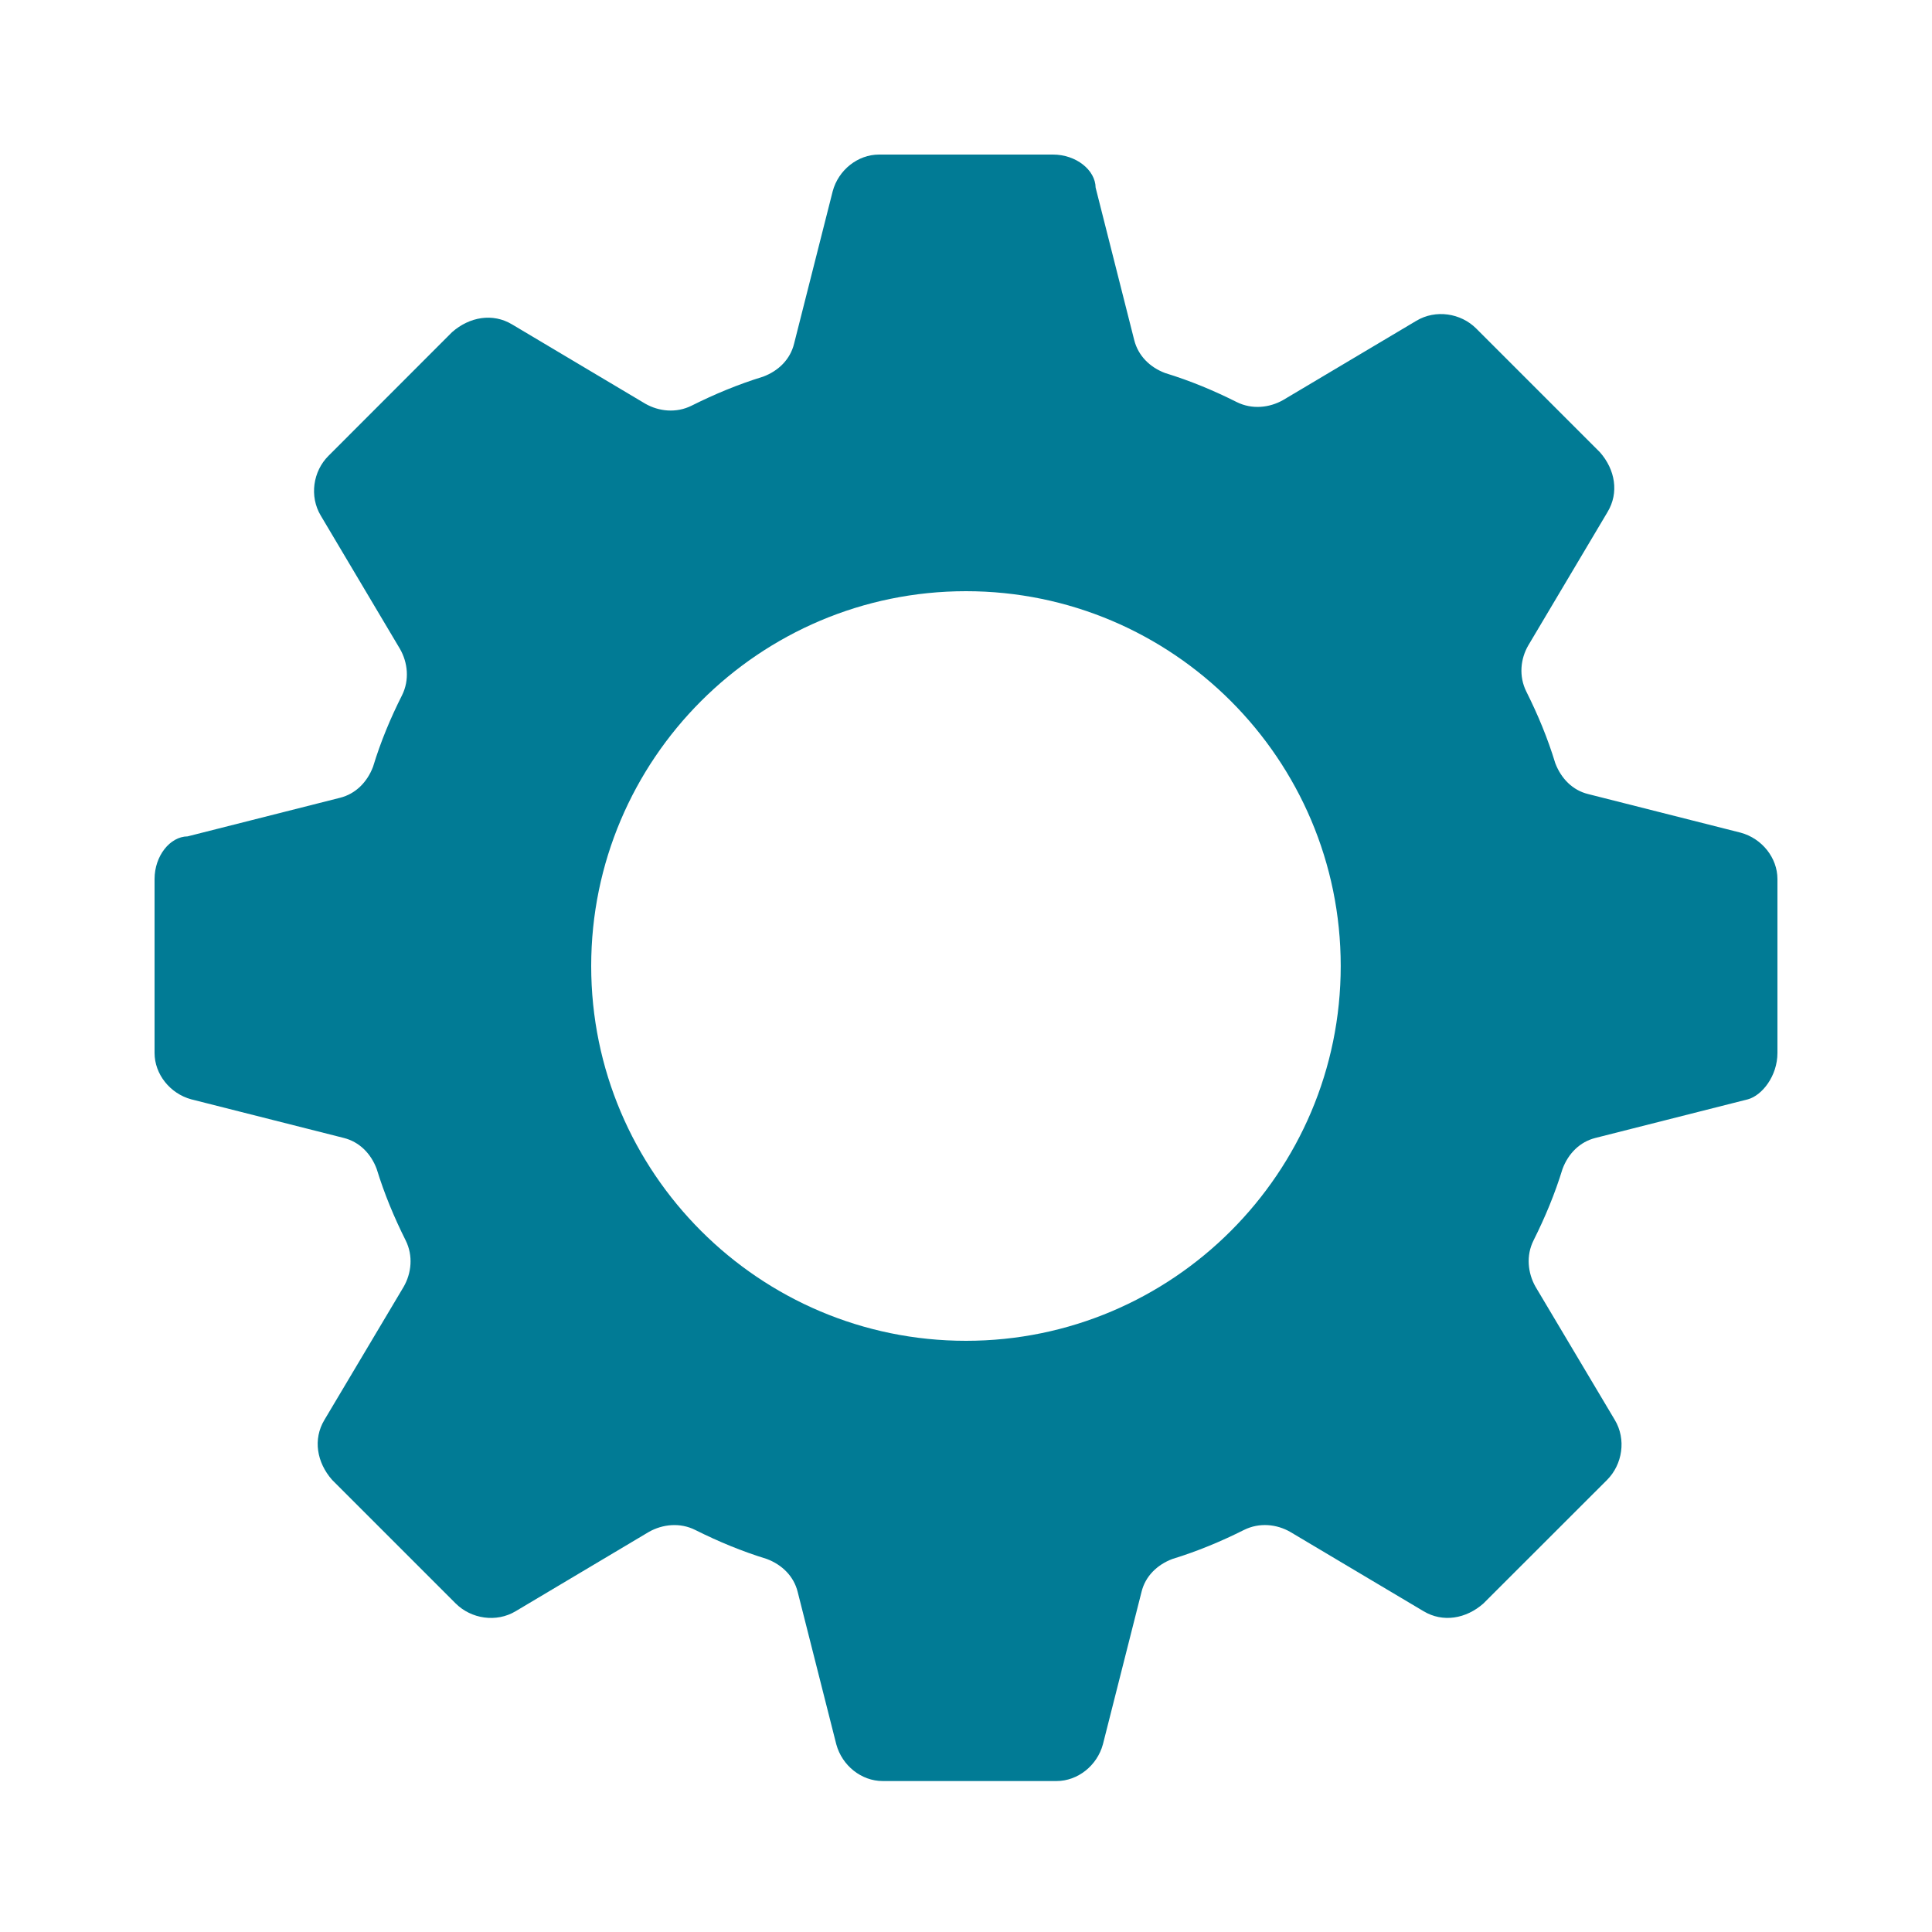 <svg width="22" height="22" viewBox="0 0 22 22" fill="none" xmlns="http://www.w3.org/2000/svg">
<path d="M20.24 11.99V10.01C20.24 9.768 20.064 9.548 19.822 9.482L18.084 9.042C17.908 8.999 17.777 8.866 17.71 8.69C17.623 8.404 17.513 8.14 17.381 7.876C17.293 7.7 17.314 7.502 17.403 7.349L18.305 5.831C18.438 5.611 18.393 5.347 18.218 5.149L16.81 3.741C16.634 3.565 16.348 3.521 16.128 3.653L14.61 4.556C14.456 4.643 14.258 4.666 14.082 4.578C13.819 4.446 13.555 4.336 13.268 4.248C13.092 4.182 12.961 4.05 12.916 3.874L12.476 2.136C12.473 1.936 12.254 1.76 11.99 1.76H10.01C9.767 1.76 9.547 1.936 9.482 2.178L9.042 3.915C8.998 4.092 8.866 4.223 8.69 4.289C8.404 4.377 8.14 4.487 7.876 4.619C7.7 4.707 7.502 4.685 7.348 4.597L5.831 3.694C5.611 3.562 5.347 3.607 5.148 3.782L3.741 5.19C3.564 5.366 3.521 5.652 3.653 5.872L4.555 7.39C4.643 7.544 4.665 7.742 4.578 7.917C4.445 8.181 4.335 8.445 4.248 8.731C4.181 8.907 4.05 9.039 3.874 9.084L2.136 9.524C1.936 9.526 1.76 9.746 1.76 10.01V11.99C1.76 12.232 1.936 12.452 2.177 12.518L3.915 12.958C4.091 13.002 4.223 13.134 4.289 13.31C4.377 13.596 4.487 13.86 4.619 14.124C4.707 14.3 4.685 14.498 4.597 14.652L3.694 16.169C3.562 16.389 3.607 16.653 3.782 16.852L5.189 18.259C5.366 18.435 5.652 18.479 5.872 18.347L7.389 17.444C7.543 17.357 7.742 17.334 7.917 17.422C8.181 17.554 8.445 17.664 8.731 17.752C8.907 17.818 9.039 17.95 9.083 18.126L9.523 19.863C9.589 20.106 9.809 20.281 10.051 20.281H12.031C12.273 20.281 12.493 20.105 12.559 19.863L12.999 18.126C13.042 17.95 13.175 17.818 13.351 17.752C13.637 17.664 13.901 17.554 14.165 17.422C14.341 17.334 14.539 17.356 14.692 17.444L16.21 18.347C16.43 18.479 16.694 18.434 16.892 18.259L18.3 16.852C18.476 16.675 18.52 16.389 18.388 16.169L17.485 14.652C17.398 14.498 17.375 14.299 17.463 14.124C17.595 13.86 17.705 13.596 17.793 13.31C17.859 13.134 17.991 13.002 18.167 12.958L19.904 12.518C20.064 12.474 20.24 12.254 20.24 11.99ZM11 15.268C8.646 15.268 6.732 13.354 6.732 11C6.732 8.646 8.646 6.732 11 6.732C13.353 6.732 15.267 8.646 15.267 11C15.267 13.354 13.353 15.268 11 15.268Z" fill="#017B95"/>
</svg>
